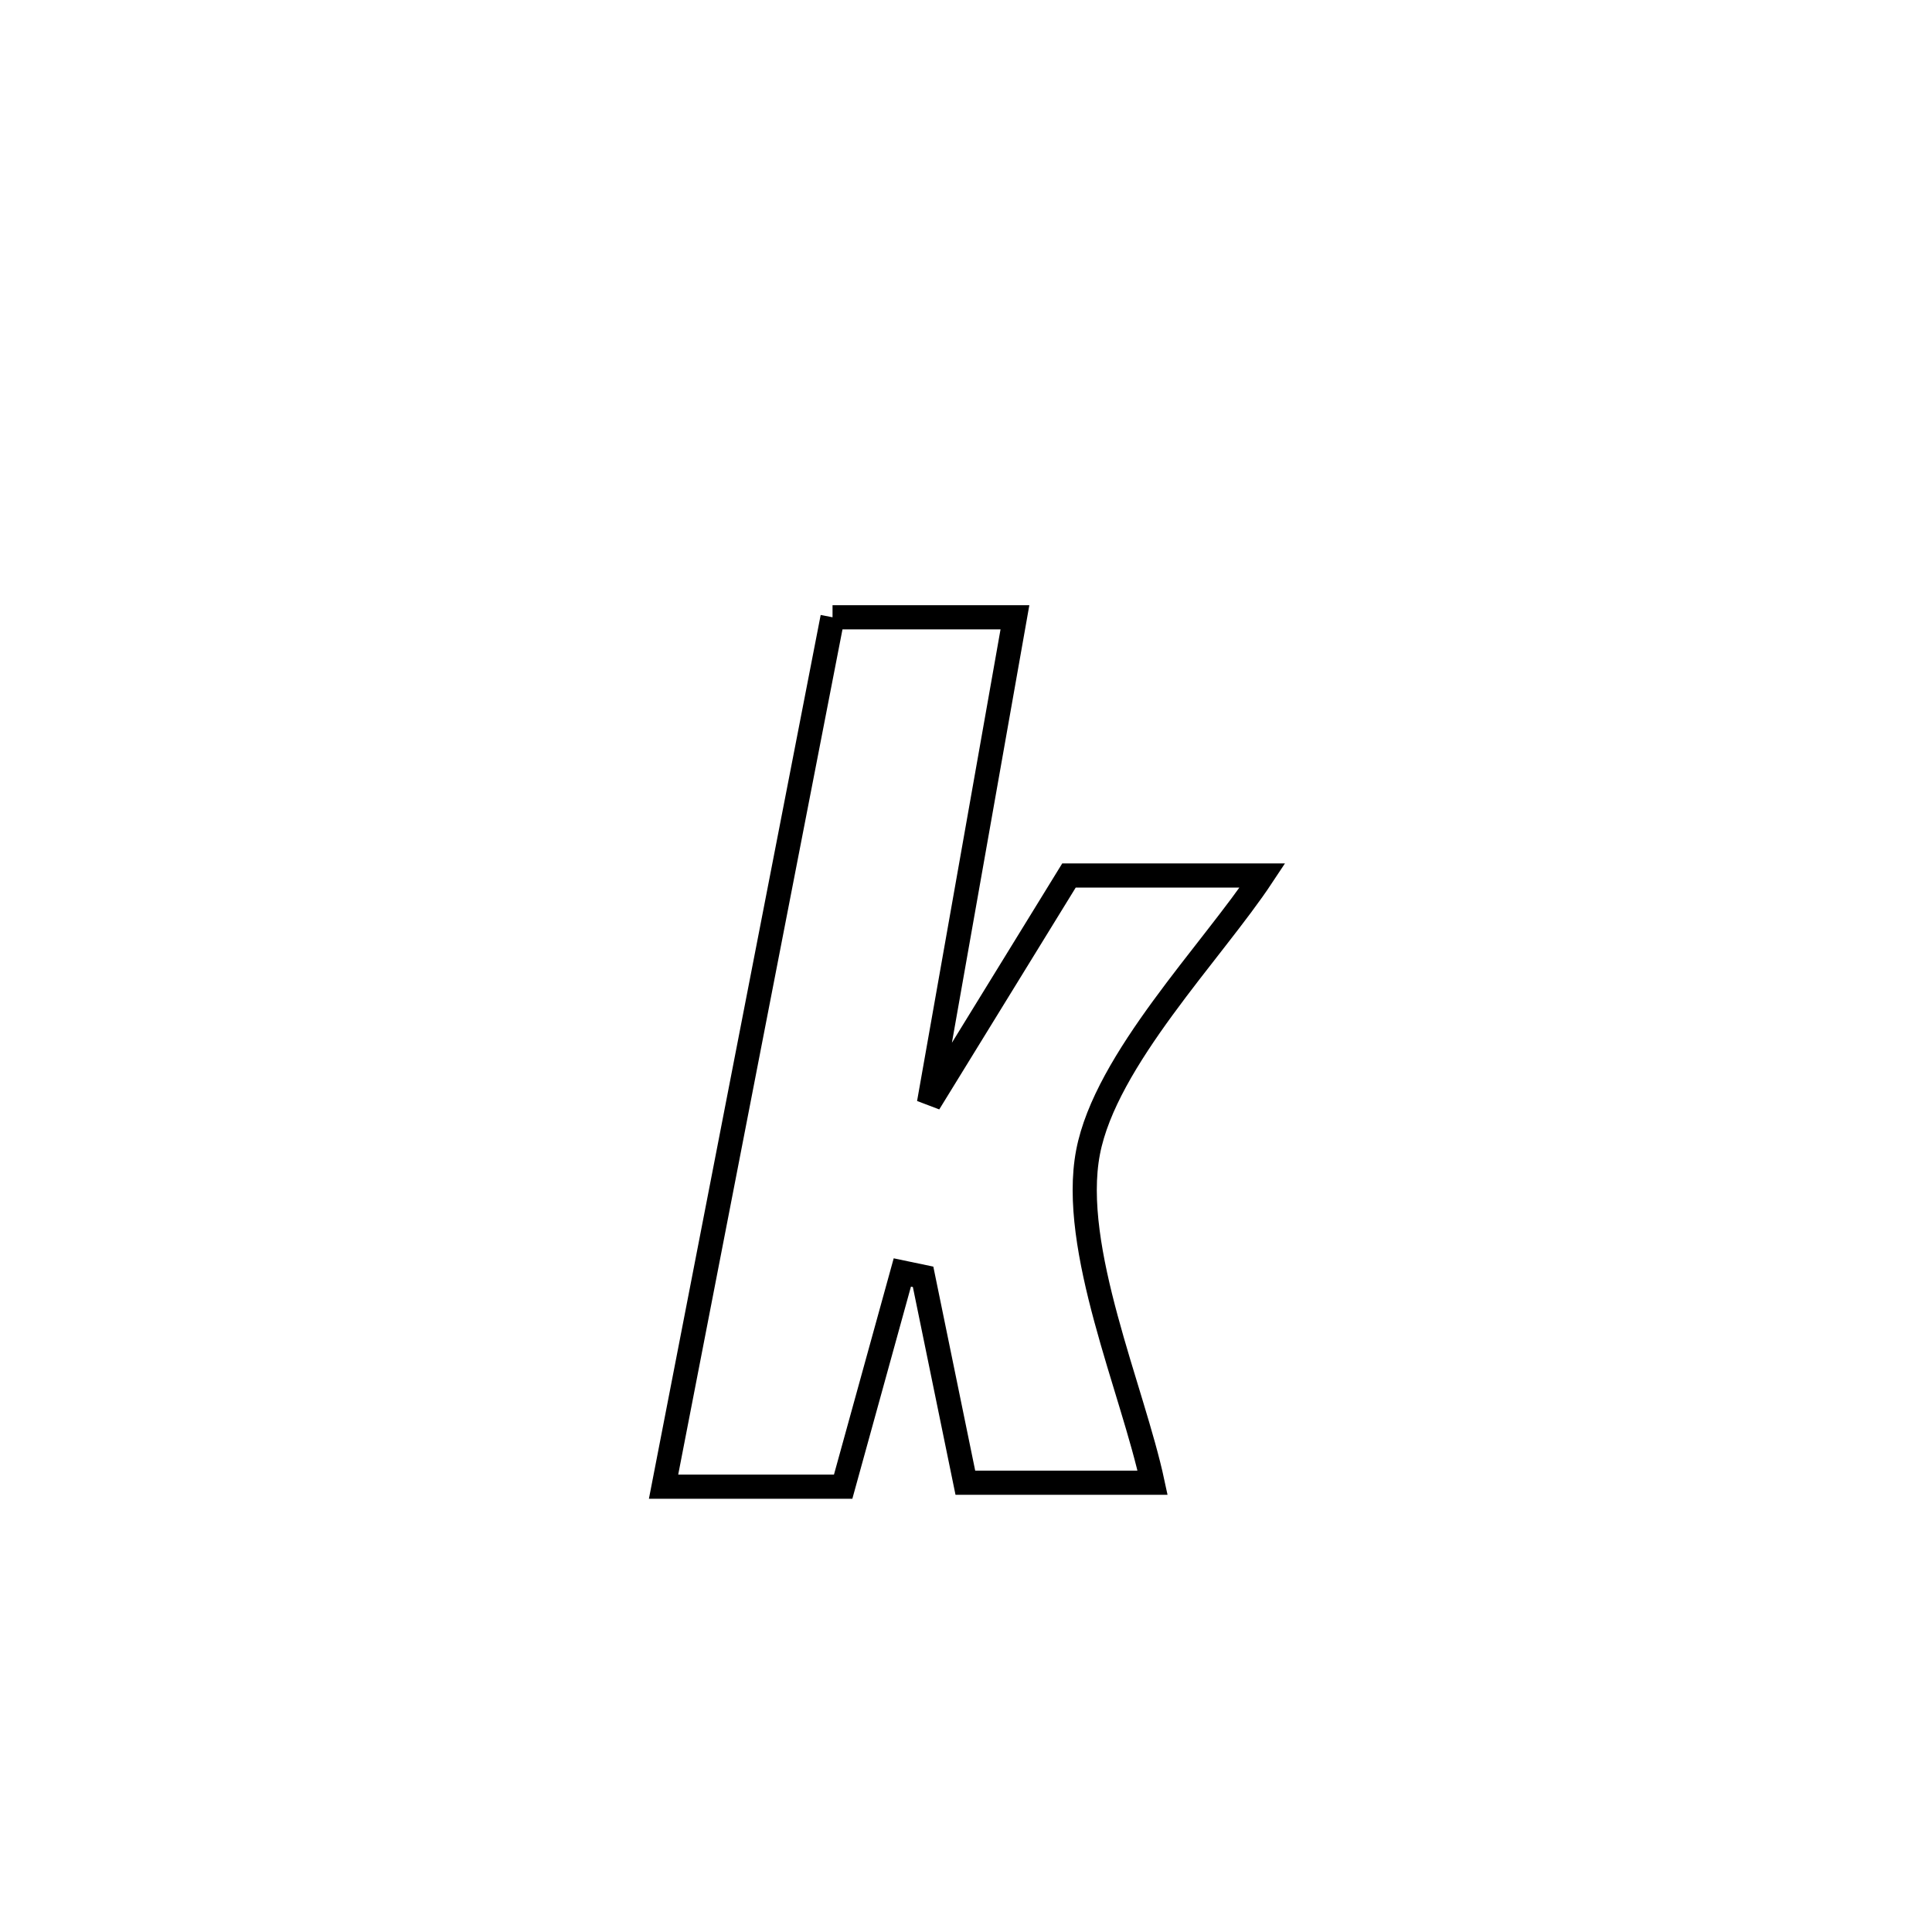 <svg xmlns="http://www.w3.org/2000/svg" viewBox="0.0 0.0 24.0 24.0" height="200px" width="200px"><path fill="none" stroke="black" stroke-width=".3" stroke-opacity="1.0"  filling="0" d="M10.342 7.668 L10.342 7.668 C11.097 7.668 11.853 7.668 12.608 7.668 L12.608 7.668 C12.252 9.68 11.896 11.692 11.54 13.703 L11.54 13.703 C12.119 12.761 12.699 11.818 13.279 10.876 L13.279 10.876 C14.081 10.876 14.882 10.876 15.683 10.876 L15.683 10.876 C15.056 11.824 13.735 13.164 13.516 14.314 C13.288 15.506 14.072 17.268 14.318 18.419 L14.318 18.419 C13.542 18.419 12.767 18.419 11.992 18.419 L11.992 18.419 C11.817 17.566 11.642 16.714 11.467 15.861 L11.467 15.861 C11.381 15.843 11.295 15.825 11.209 15.807 L11.209 15.807 C10.964 16.694 10.719 17.581 10.474 18.468 L10.474 18.468 C9.52 18.468 9.222 18.468 8.243 18.468 L8.243 18.468 C8.593 16.668 8.943 14.868 9.292 13.068 C9.642 11.268 9.992 9.468 10.342 7.668 L10.342 7.668"></path></svg>